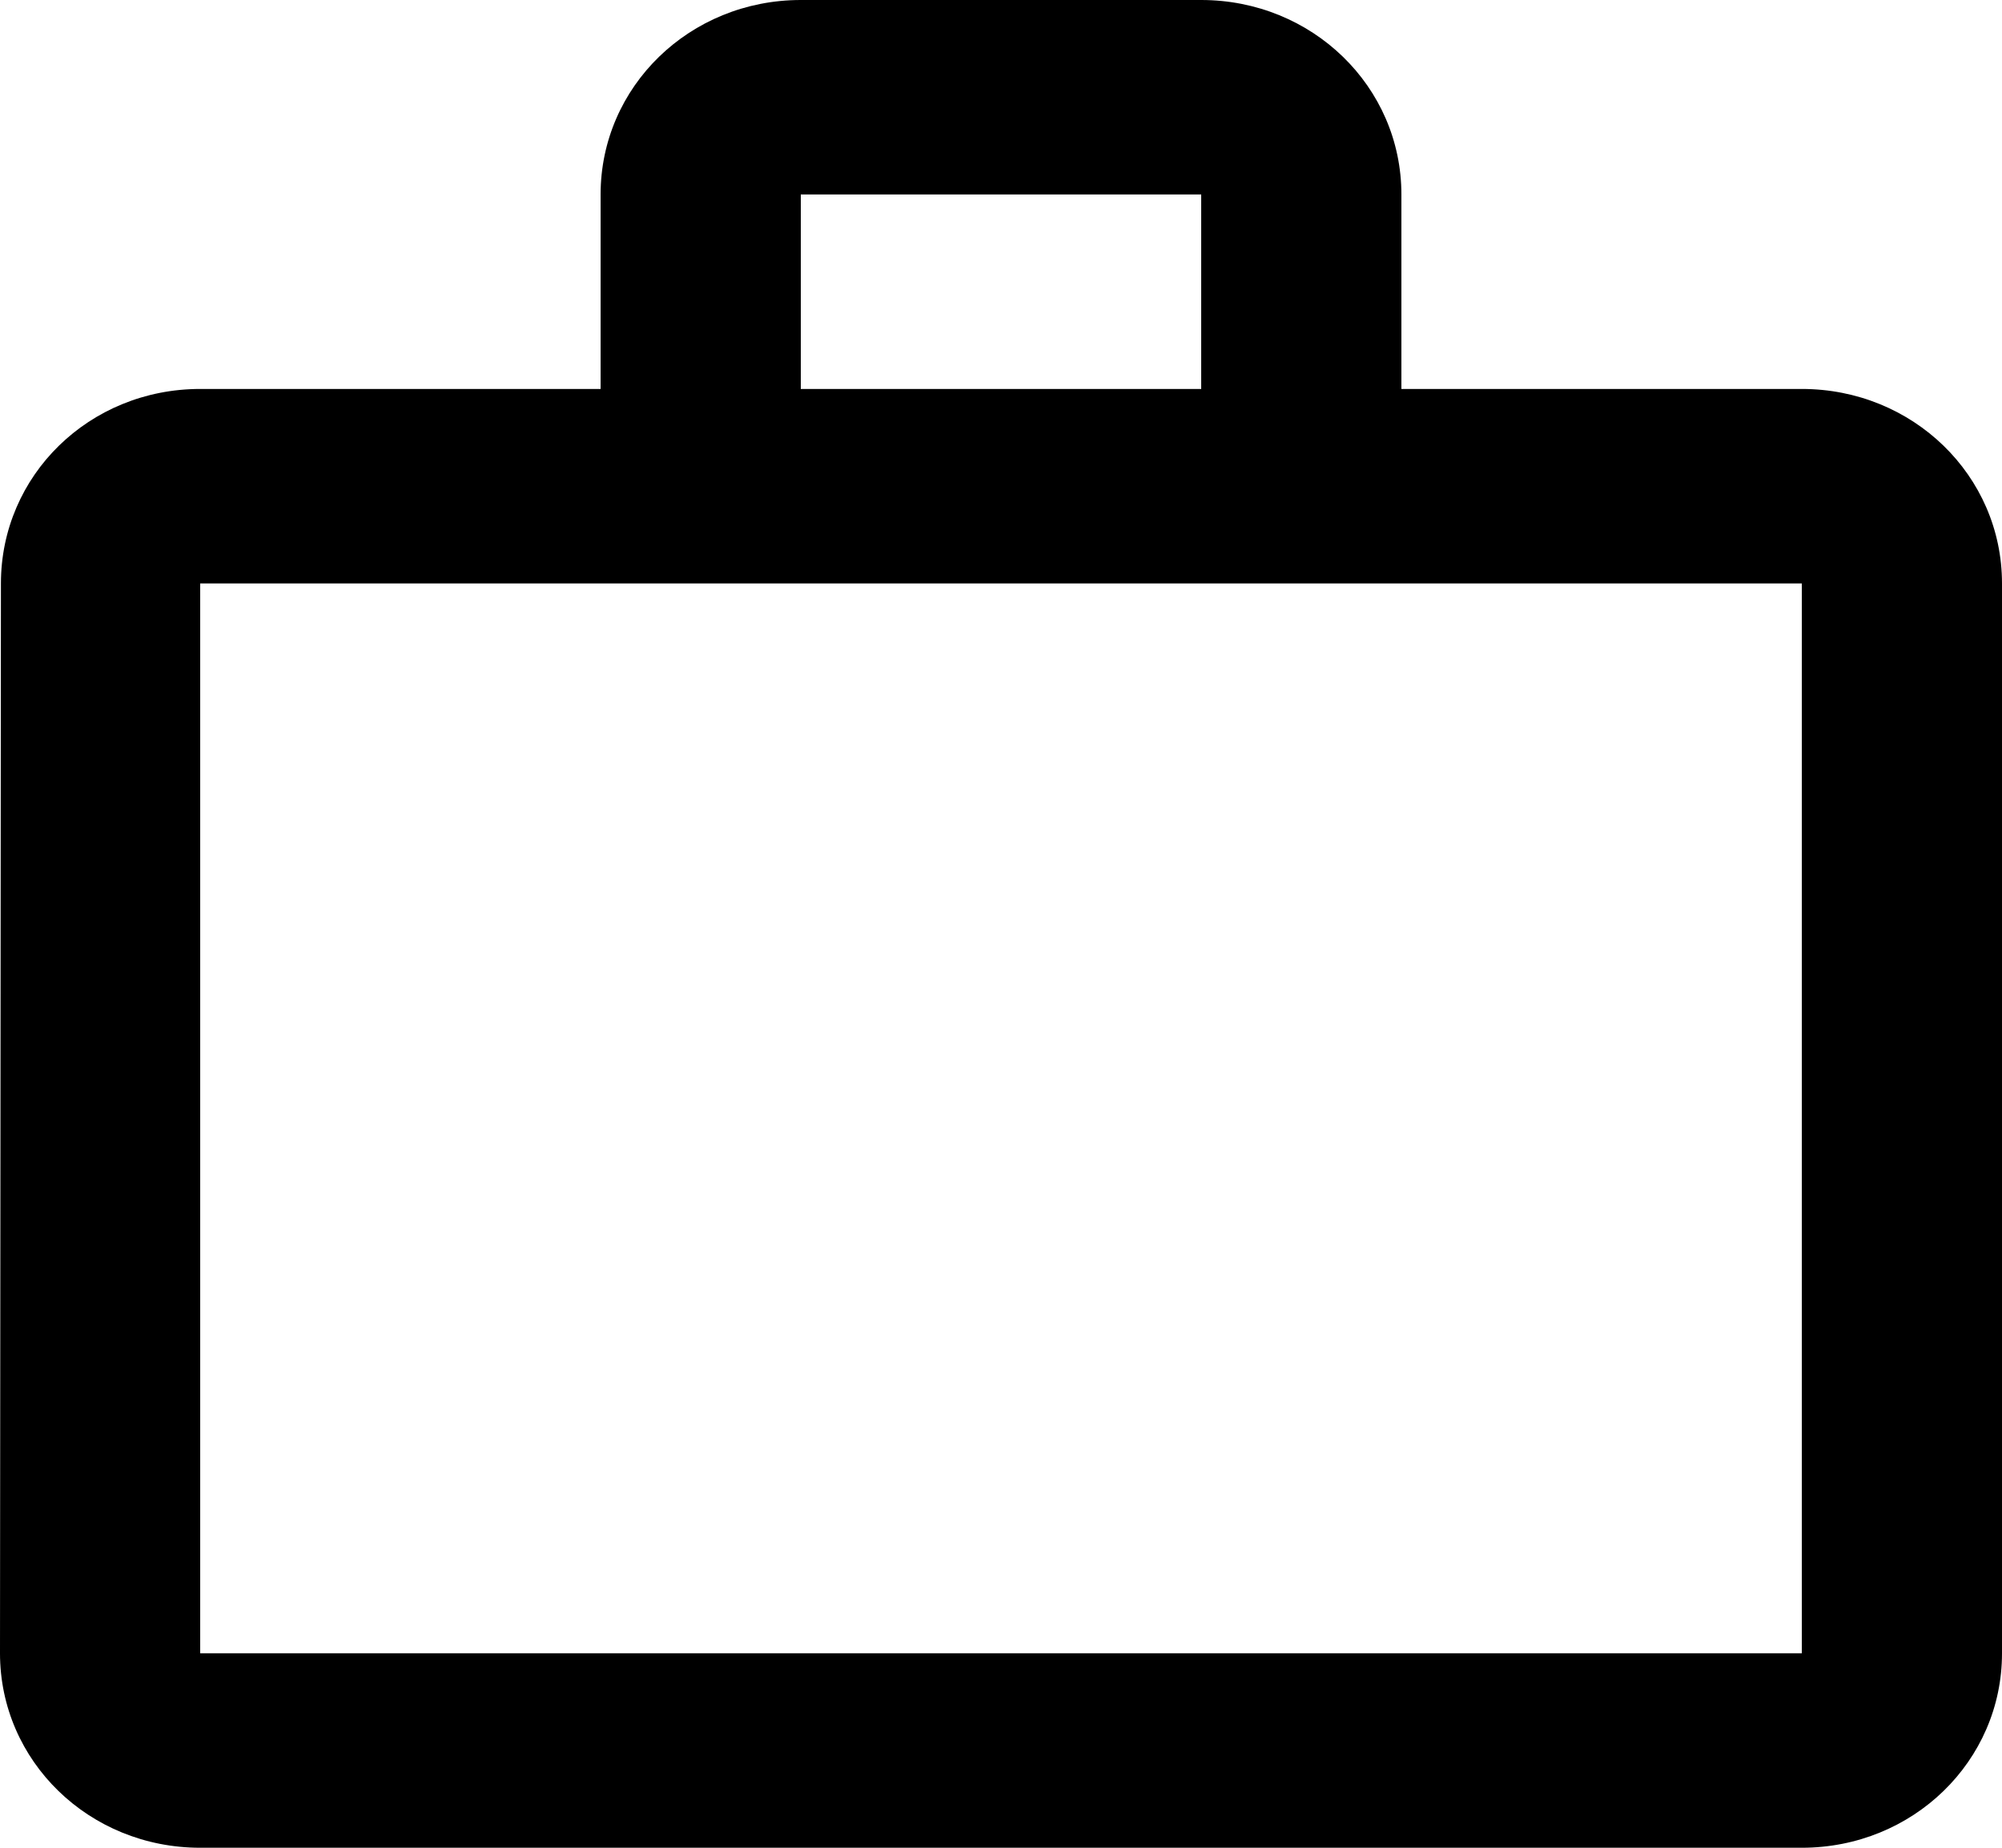 <svg width="13" height="12" viewBox="0 0 13 12" fill="none" xmlns="http://www.w3.org/2000/svg">
<path fill-rule="evenodd" clip-rule="evenodd" d="M7.8 2.526V1.263H5.2V2.526H7.8ZM1.3 3.789V10.737H11.7V3.789H1.3ZM11.7 2.526C12.421 2.526 13 3.088 13 3.789V10.737C13 11.438 12.421 12 11.7 12H1.3C0.579 12 0 11.438 0 10.737L0.006 3.789C0.006 3.088 0.579 2.526 1.3 2.526H3.9V1.263C3.9 0.562 4.479 0 5.2 0H7.8C8.521 0 9.1 0.562 9.1 1.263V2.526H11.7Z" fill="black"/>
</svg>
